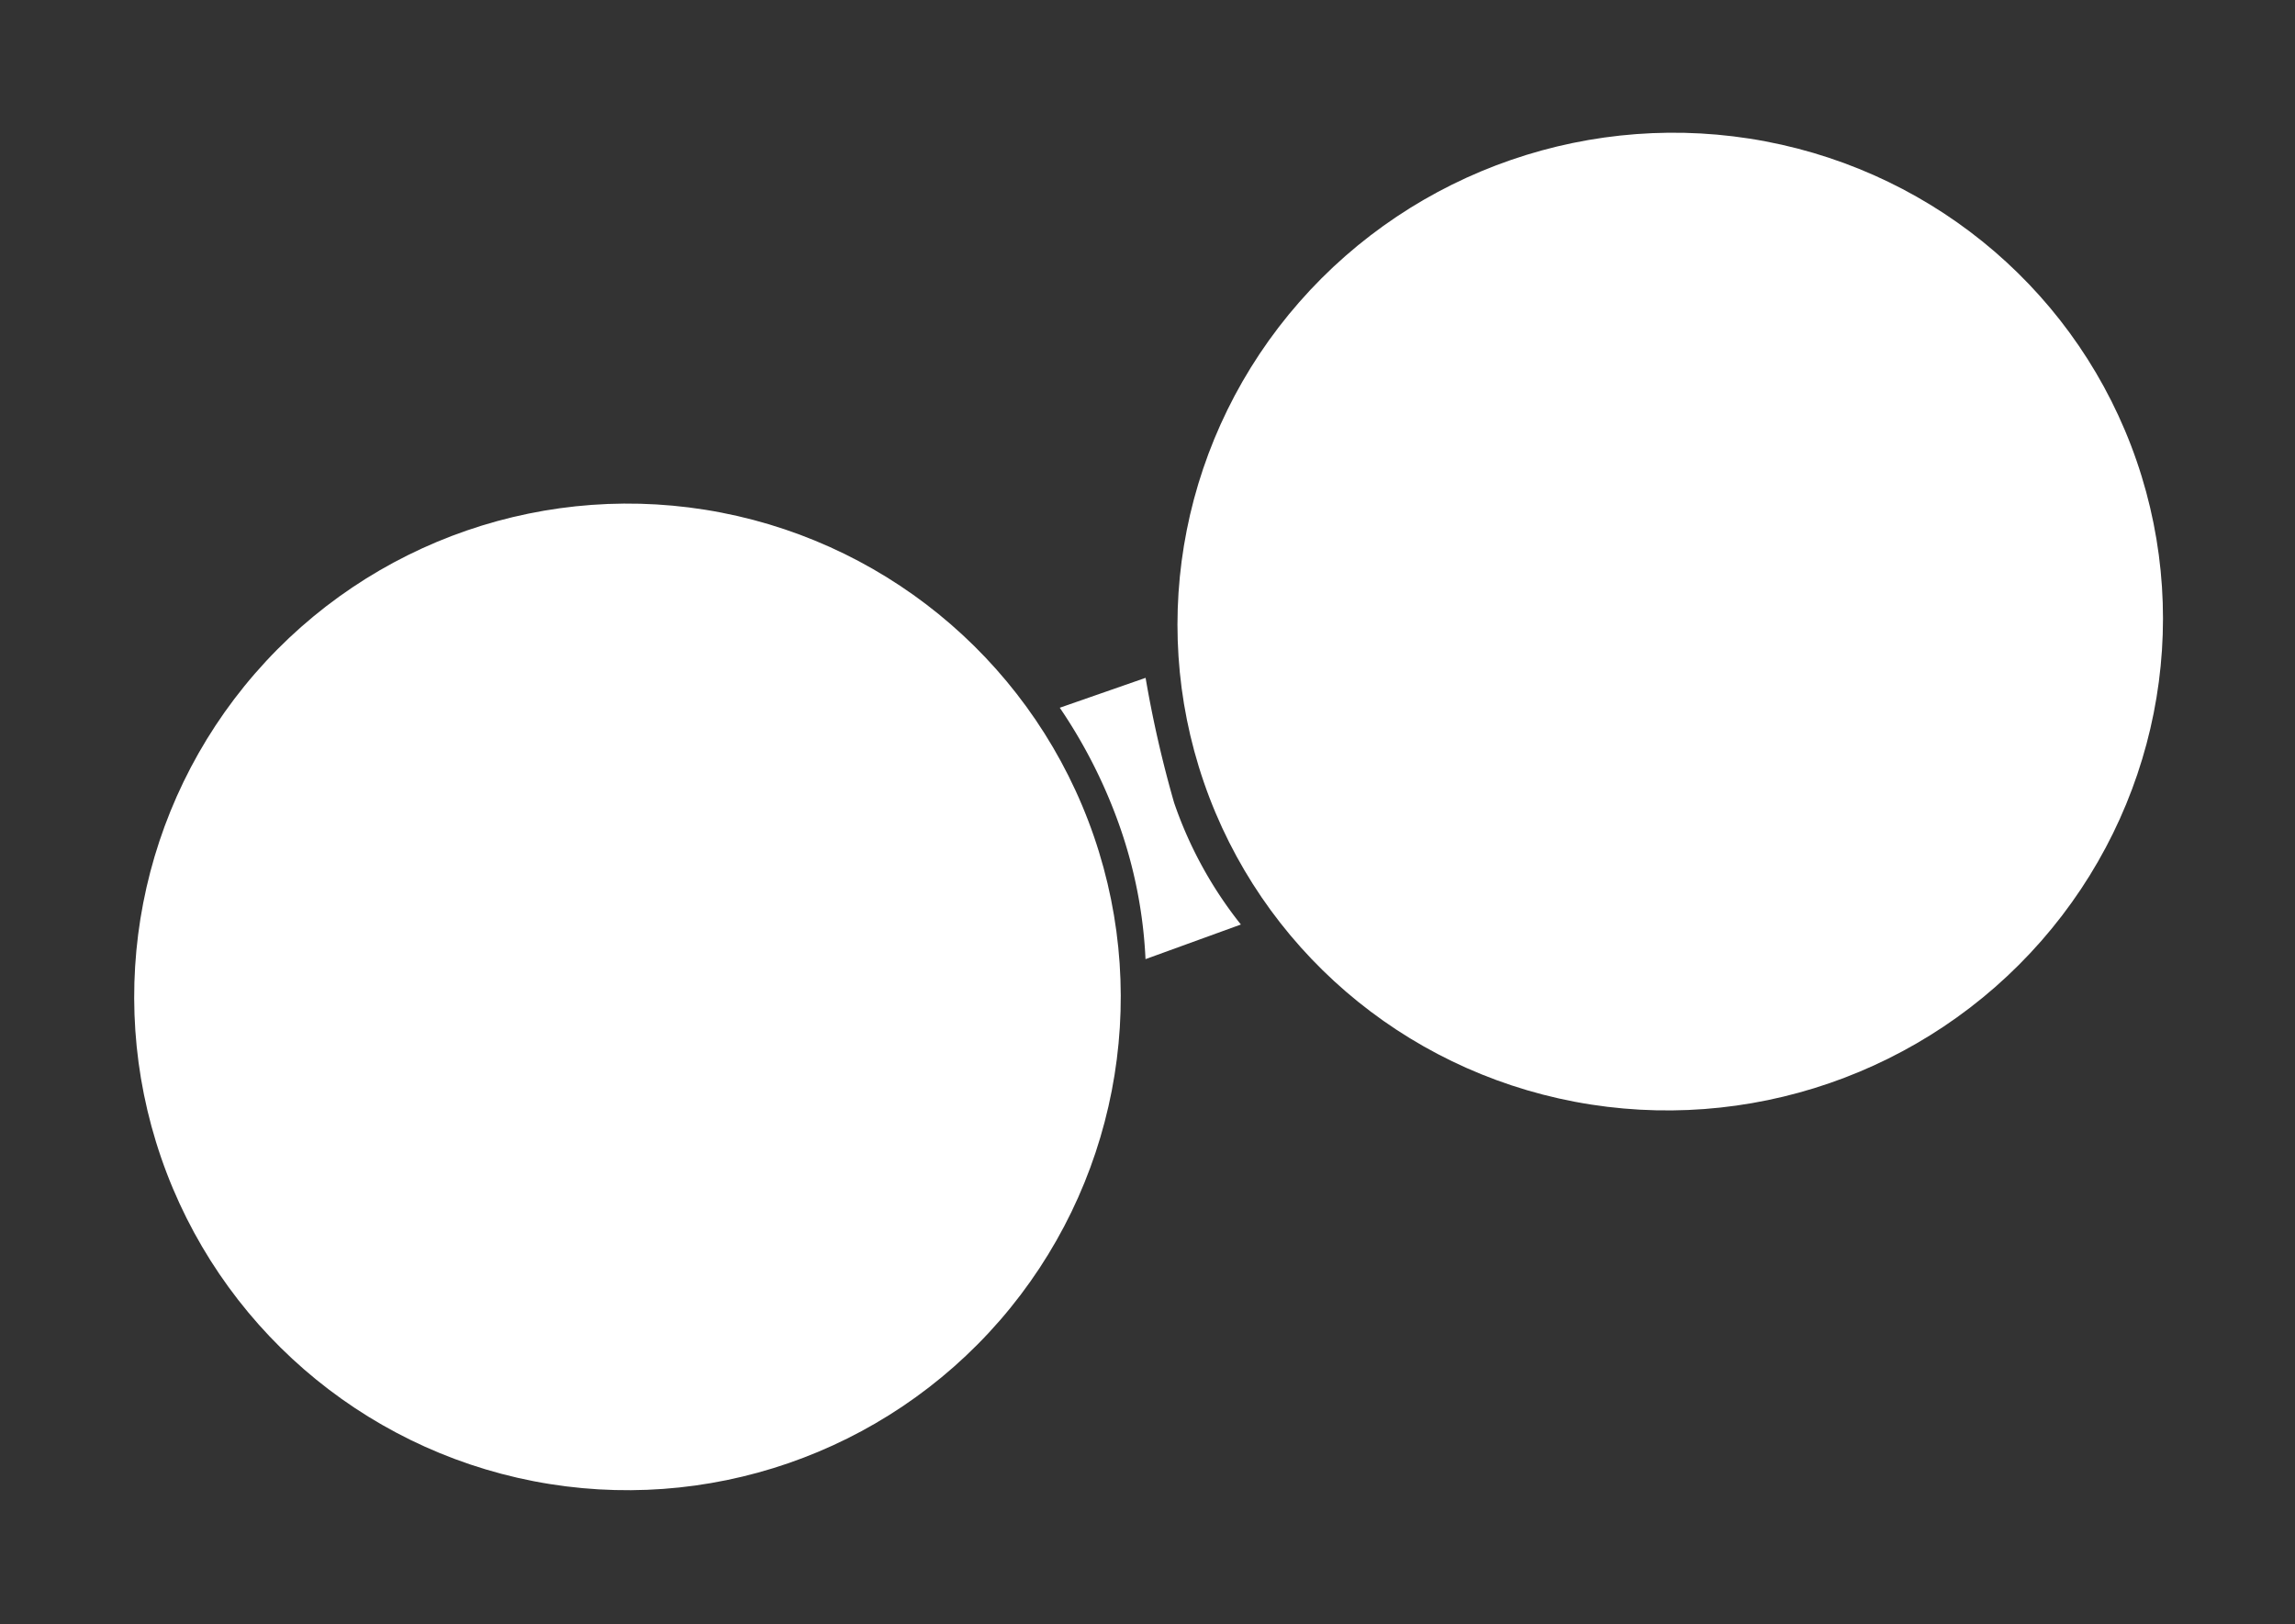 <svg xmlns="http://www.w3.org/2000/svg" width="128.972" height="91.259" viewBox="0 0 128.972 91.259">
  <rect x="0" y="0" width="128.972" height="91.259" fill="#333333" stroke="none"/>
  <g id="Ossigeno" transform="matrix(1, 0.017, -0.017, 1, 0.712, -1.927)">
    <circle id="Ellisse_5" data-name="Ellisse 5" cx="27.717" cy="27.717" r="27.717" transform="translate(0 40.778) rotate(-20)" fill="#fff"/>
    <ellipse id="Ellisse_6" data-name="Ellisse 6" cx="27.717" cy="27.437" rx="27.717" ry="27.437" transform="translate(58.32 18.96) rotate(-20)" fill="#fff"/>
    <path id="Tracciato_1" data-name="Tracciato 1" d="M0,.543a64.76,64.76,0,0,0,7.156.773A22.846,22.846,0,0,0,14.848,0l.092,5.7A26.156,26.156,0,0,0,7.289,4.639,28.825,28.825,0,0,0,.016,5.649Z" transform="translate(64.839 38.739) rotate(70)" fill="#fff"/>
  </g>
</svg>
